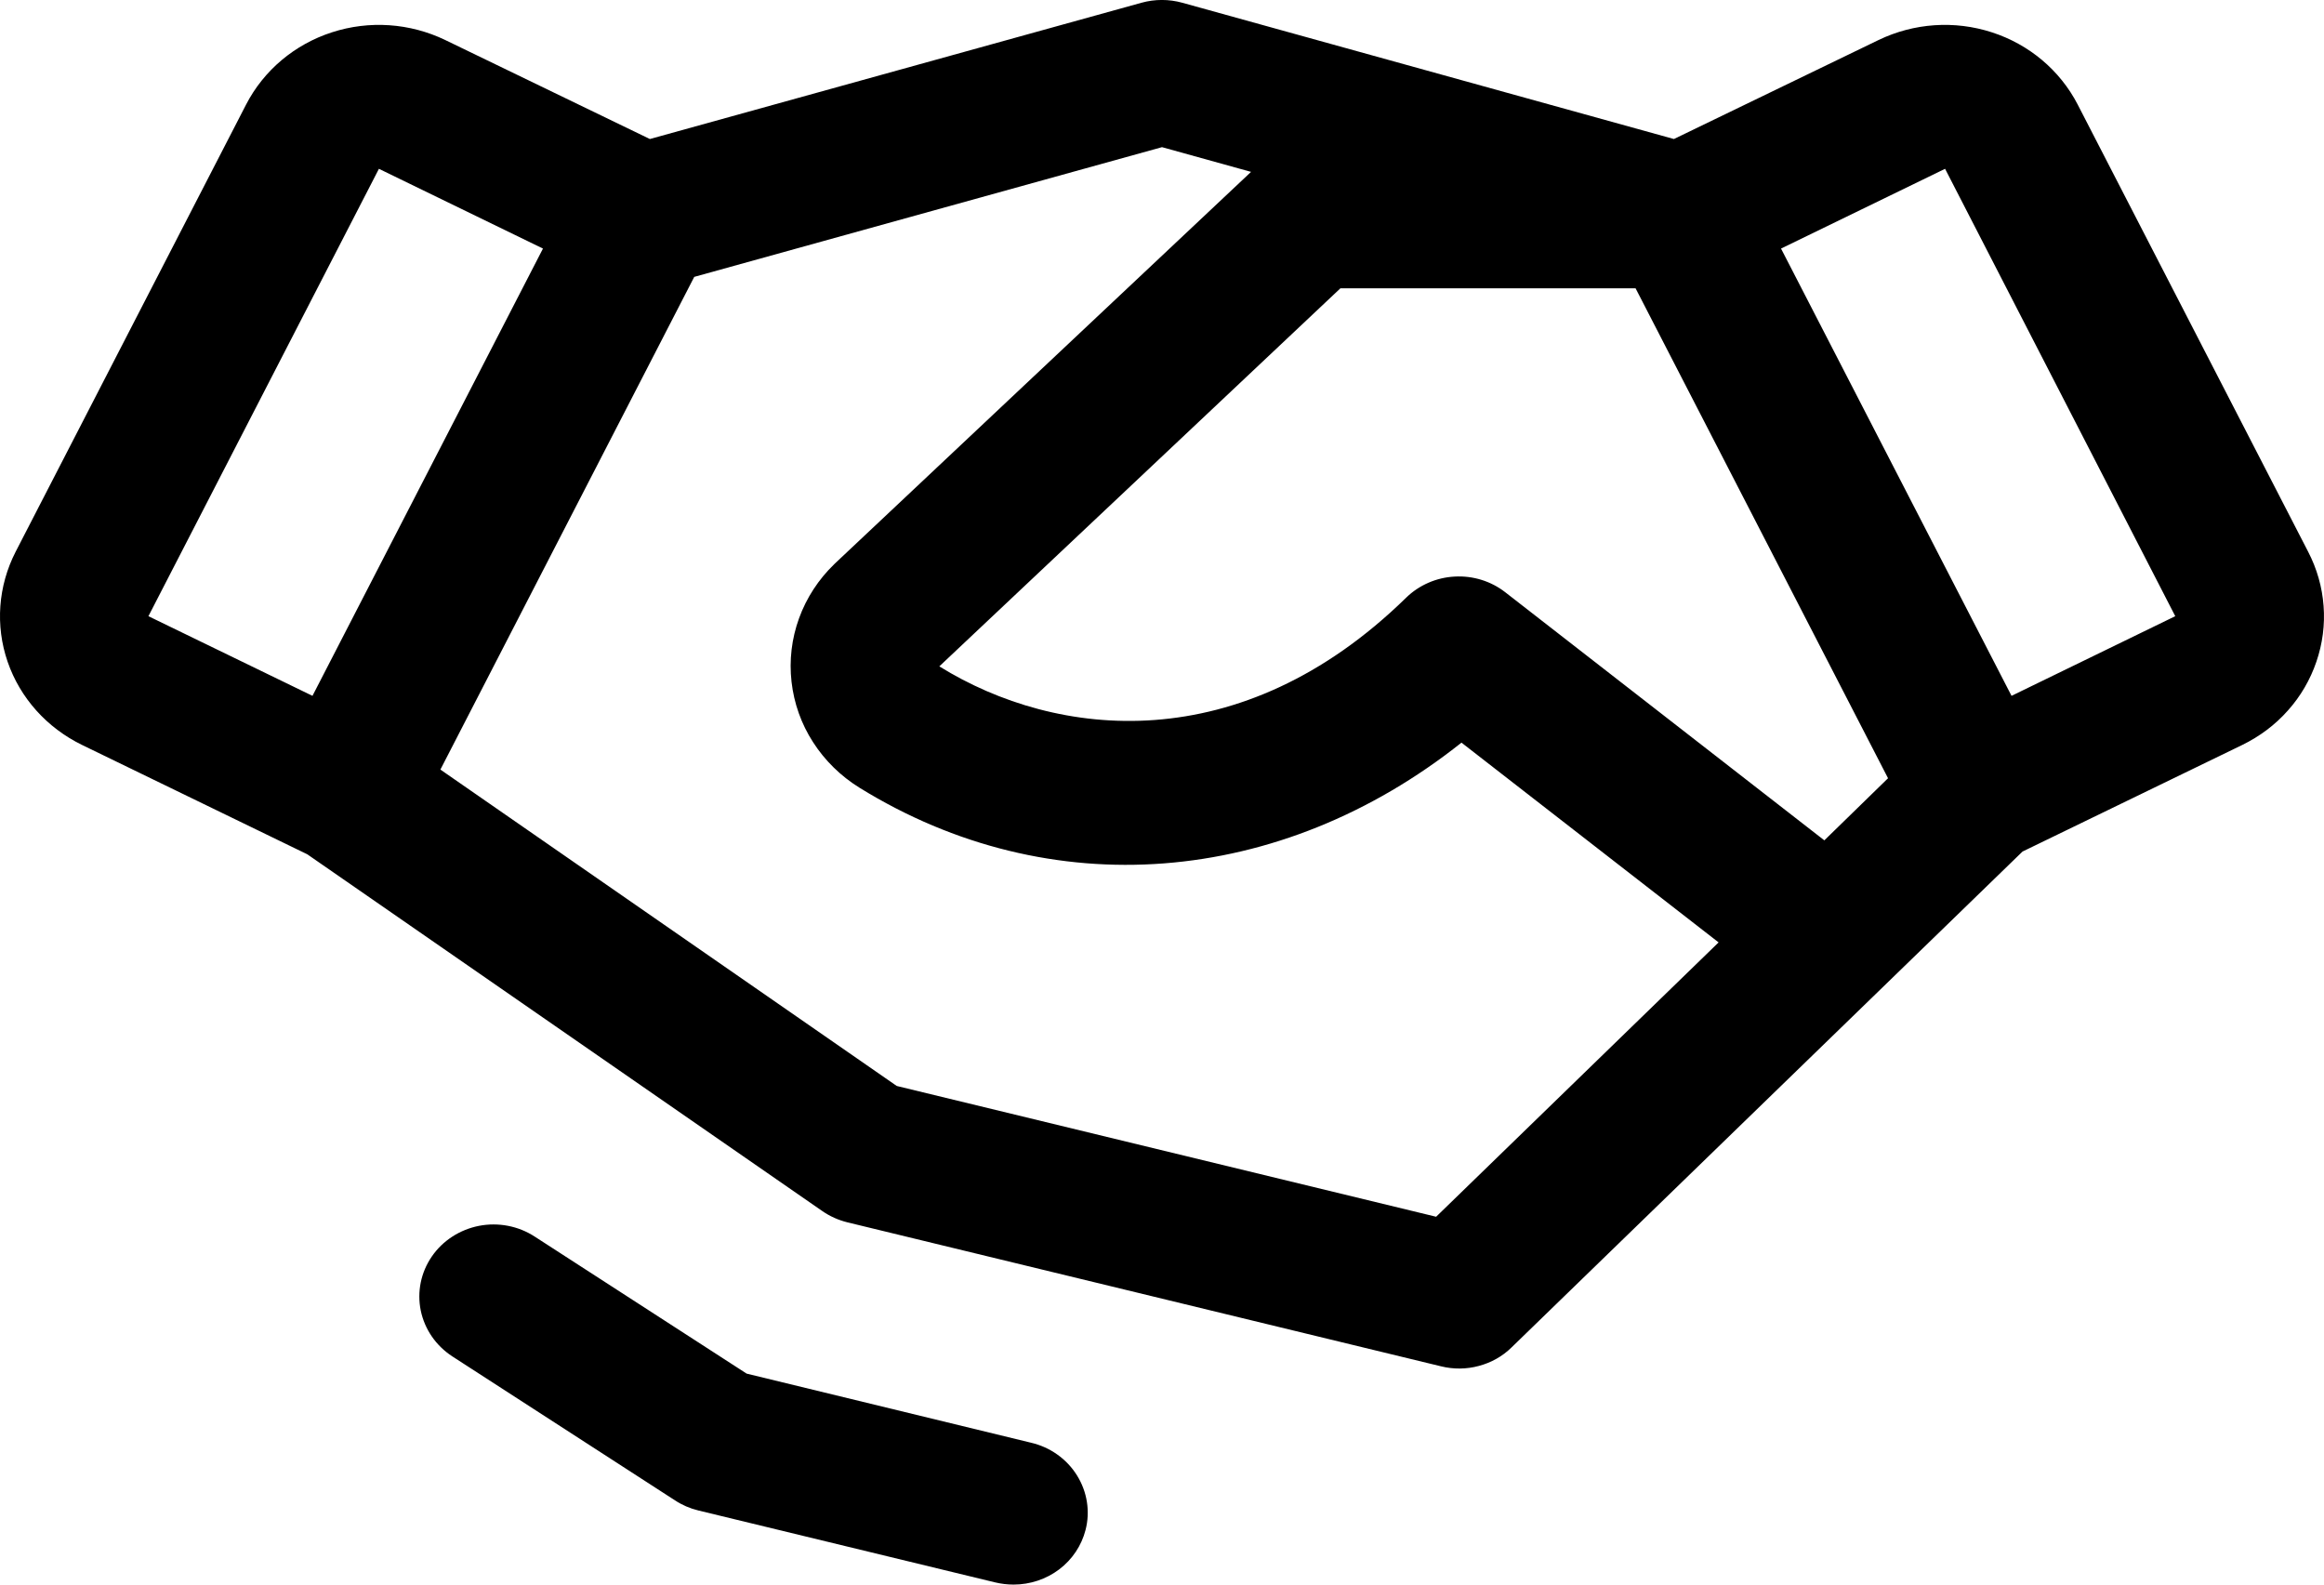 <svg width="22" height="15" viewBox="0 0 22 15" fill="none" xmlns="http://www.w3.org/2000/svg">
<path d="M10.276 14.484C10.238 14.631 10.151 14.762 10.027 14.856C9.904 14.949 9.752 15 9.595 15C9.536 15 9.477 14.993 9.419 14.979L6.609 14.298C6.531 14.279 6.457 14.247 6.39 14.203L4.282 12.84C4.127 12.739 4.02 12.584 3.983 12.406C3.947 12.229 3.984 12.045 4.088 11.894C4.191 11.744 4.352 11.64 4.535 11.604C4.717 11.569 4.907 11.605 5.062 11.706L7.068 13.003L9.76 13.657C9.85 13.678 9.935 13.716 10.009 13.769C10.084 13.822 10.147 13.889 10.195 13.966C10.243 14.043 10.275 14.128 10.289 14.217C10.303 14.306 10.299 14.396 10.276 14.484ZM21.928 6.264C21.87 6.434 21.779 6.591 21.658 6.726C21.538 6.862 21.39 6.972 21.226 7.052L19.146 8.061L14.309 12.755C14.224 12.839 14.117 12.899 14 12.93C13.883 12.962 13.76 12.963 13.642 12.934L8.022 11.571C7.937 11.55 7.856 11.514 7.784 11.464L2.909 8.087L0.777 7.052C0.444 6.89 0.19 6.607 0.072 6.264C-0.046 5.921 -0.018 5.547 0.148 5.223L2.33 0.989C2.497 0.666 2.789 0.42 3.142 0.306C3.496 0.191 3.881 0.218 4.215 0.379L6.152 1.316L10.806 0.026C10.932 -0.009 11.066 -0.009 11.192 0.026L15.846 1.316L17.783 0.379C18.117 0.218 18.502 0.191 18.856 0.306C19.209 0.42 19.501 0.666 19.668 0.989L21.85 5.223C21.933 5.383 21.983 5.558 21.996 5.736C22.01 5.915 21.986 6.094 21.928 6.264ZM17.873 7.367L15.483 2.729H12.689L8.892 6.308C10.004 6.998 11.747 7.188 13.311 5.658C13.433 5.539 13.597 5.467 13.77 5.458C13.943 5.448 14.114 5.501 14.249 5.606L17.27 7.955L17.873 7.367ZM1.405 5.833L2.958 6.587L5.14 2.353L3.587 1.598L1.405 5.833ZM16.269 8.921L13.835 7.03C12.119 8.393 9.941 8.573 8.135 7.456C7.958 7.346 7.808 7.199 7.697 7.026C7.585 6.853 7.516 6.657 7.493 6.454C7.47 6.251 7.494 6.046 7.564 5.853C7.634 5.66 7.748 5.485 7.897 5.341C7.899 5.339 7.901 5.336 7.904 5.334L11.843 1.627L11 1.393L6.572 2.621L4.169 7.285L8.489 10.28L13.595 11.518L16.269 8.921ZM20.592 5.833L18.413 1.598L16.86 2.353L19.042 6.587L20.592 5.833Z" fill="black"/>
</svg>
